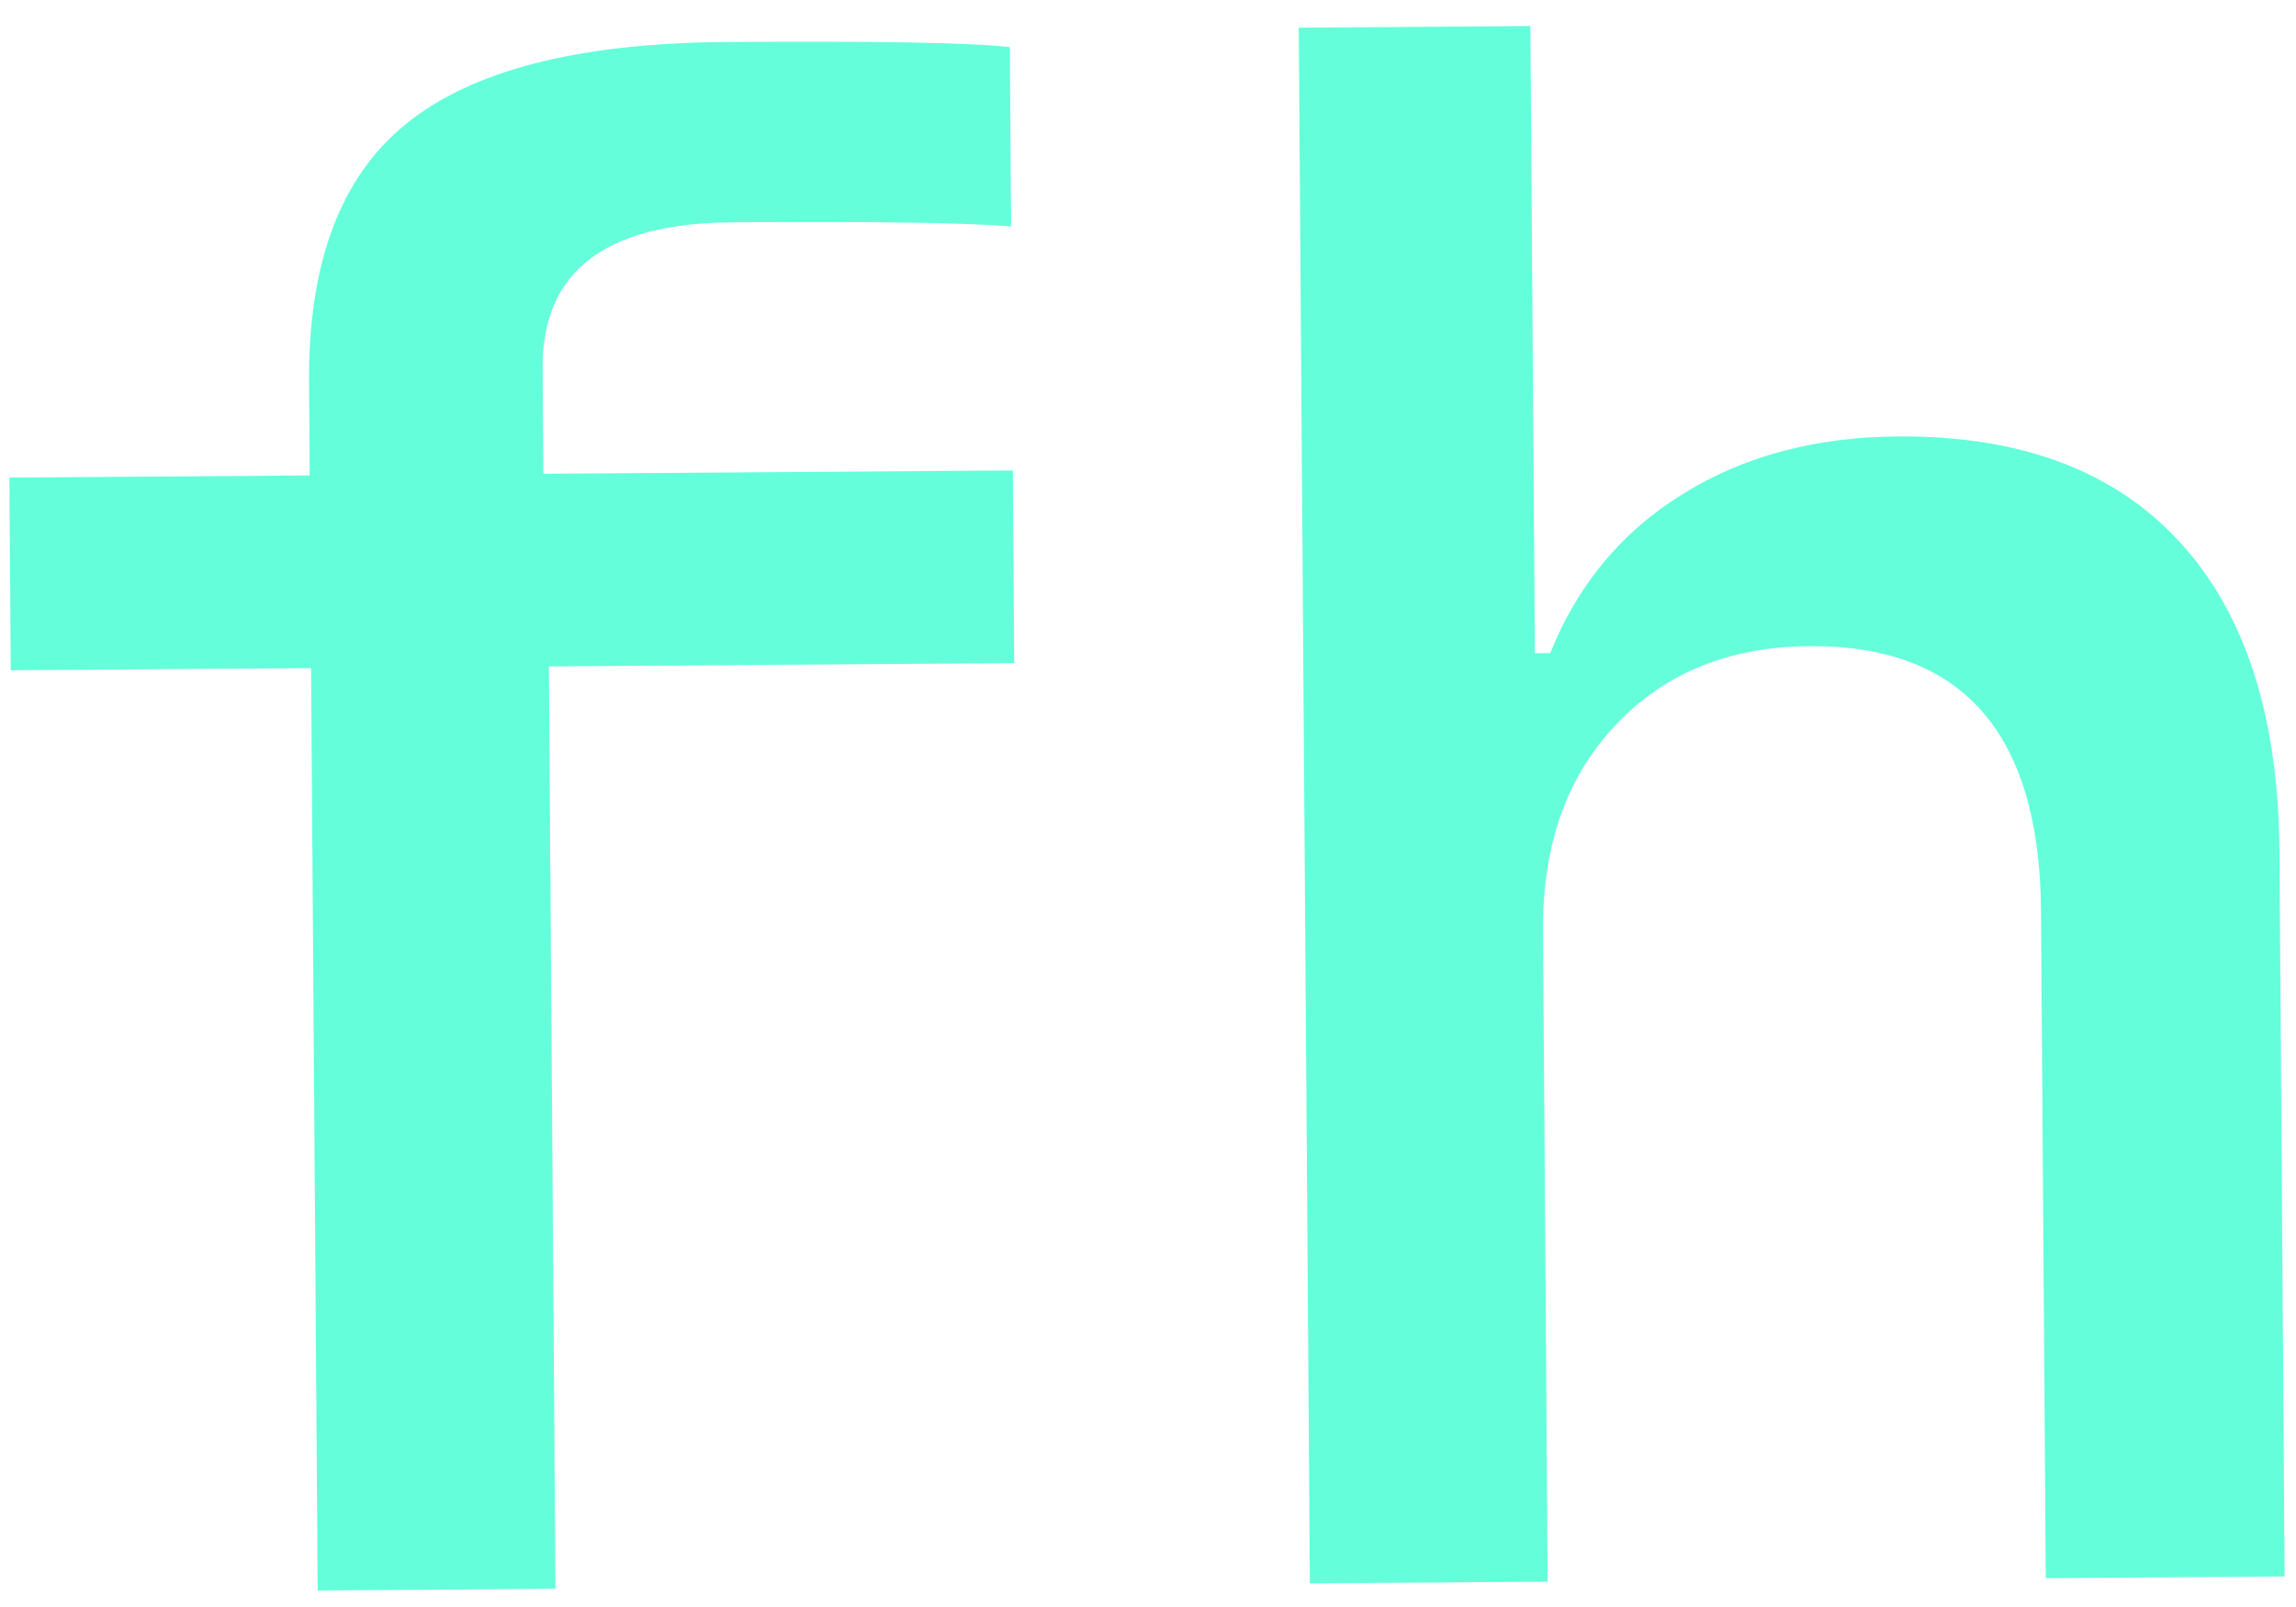 <svg width="70" height="49" viewBox="0 0 70 49" fill="none" xmlns="http://www.w3.org/2000/svg">
<path d="M9.685 48.496L9.484 20.372L0.328 20.438L0.286 14.563L9.442 14.497L9.422 11.654C9.396 8.029 10.378 5.407 12.366 3.789C14.375 2.149 17.619 1.314 22.098 1.282C26.765 1.248 29.661 1.3 30.787 1.438L30.826 6.907C29.534 6.791 26.69 6.749 22.294 6.78C18.44 6.808 16.523 8.29 16.544 11.228L16.567 14.446L30.879 14.344L30.921 20.219L16.734 20.32L16.935 48.445L9.685 48.496ZM39.935 48.28L39.596 0.844L46.658 0.794L46.795 19.918L47.263 19.915C48.103 17.825 49.445 16.212 51.291 15.073C53.137 13.914 55.331 13.326 57.873 13.308C61.602 13.281 64.464 14.354 66.458 16.528C68.453 18.701 69.465 21.84 69.495 25.944L69.653 48.068L62.371 48.12L62.226 27.777C62.188 22.36 59.835 19.669 55.168 19.702C52.71 19.72 50.737 20.525 49.248 22.119C47.759 23.693 47.024 25.781 47.043 28.385L47.184 48.228L39.935 48.28Z" fill="#64FFDA"/>
</svg>
